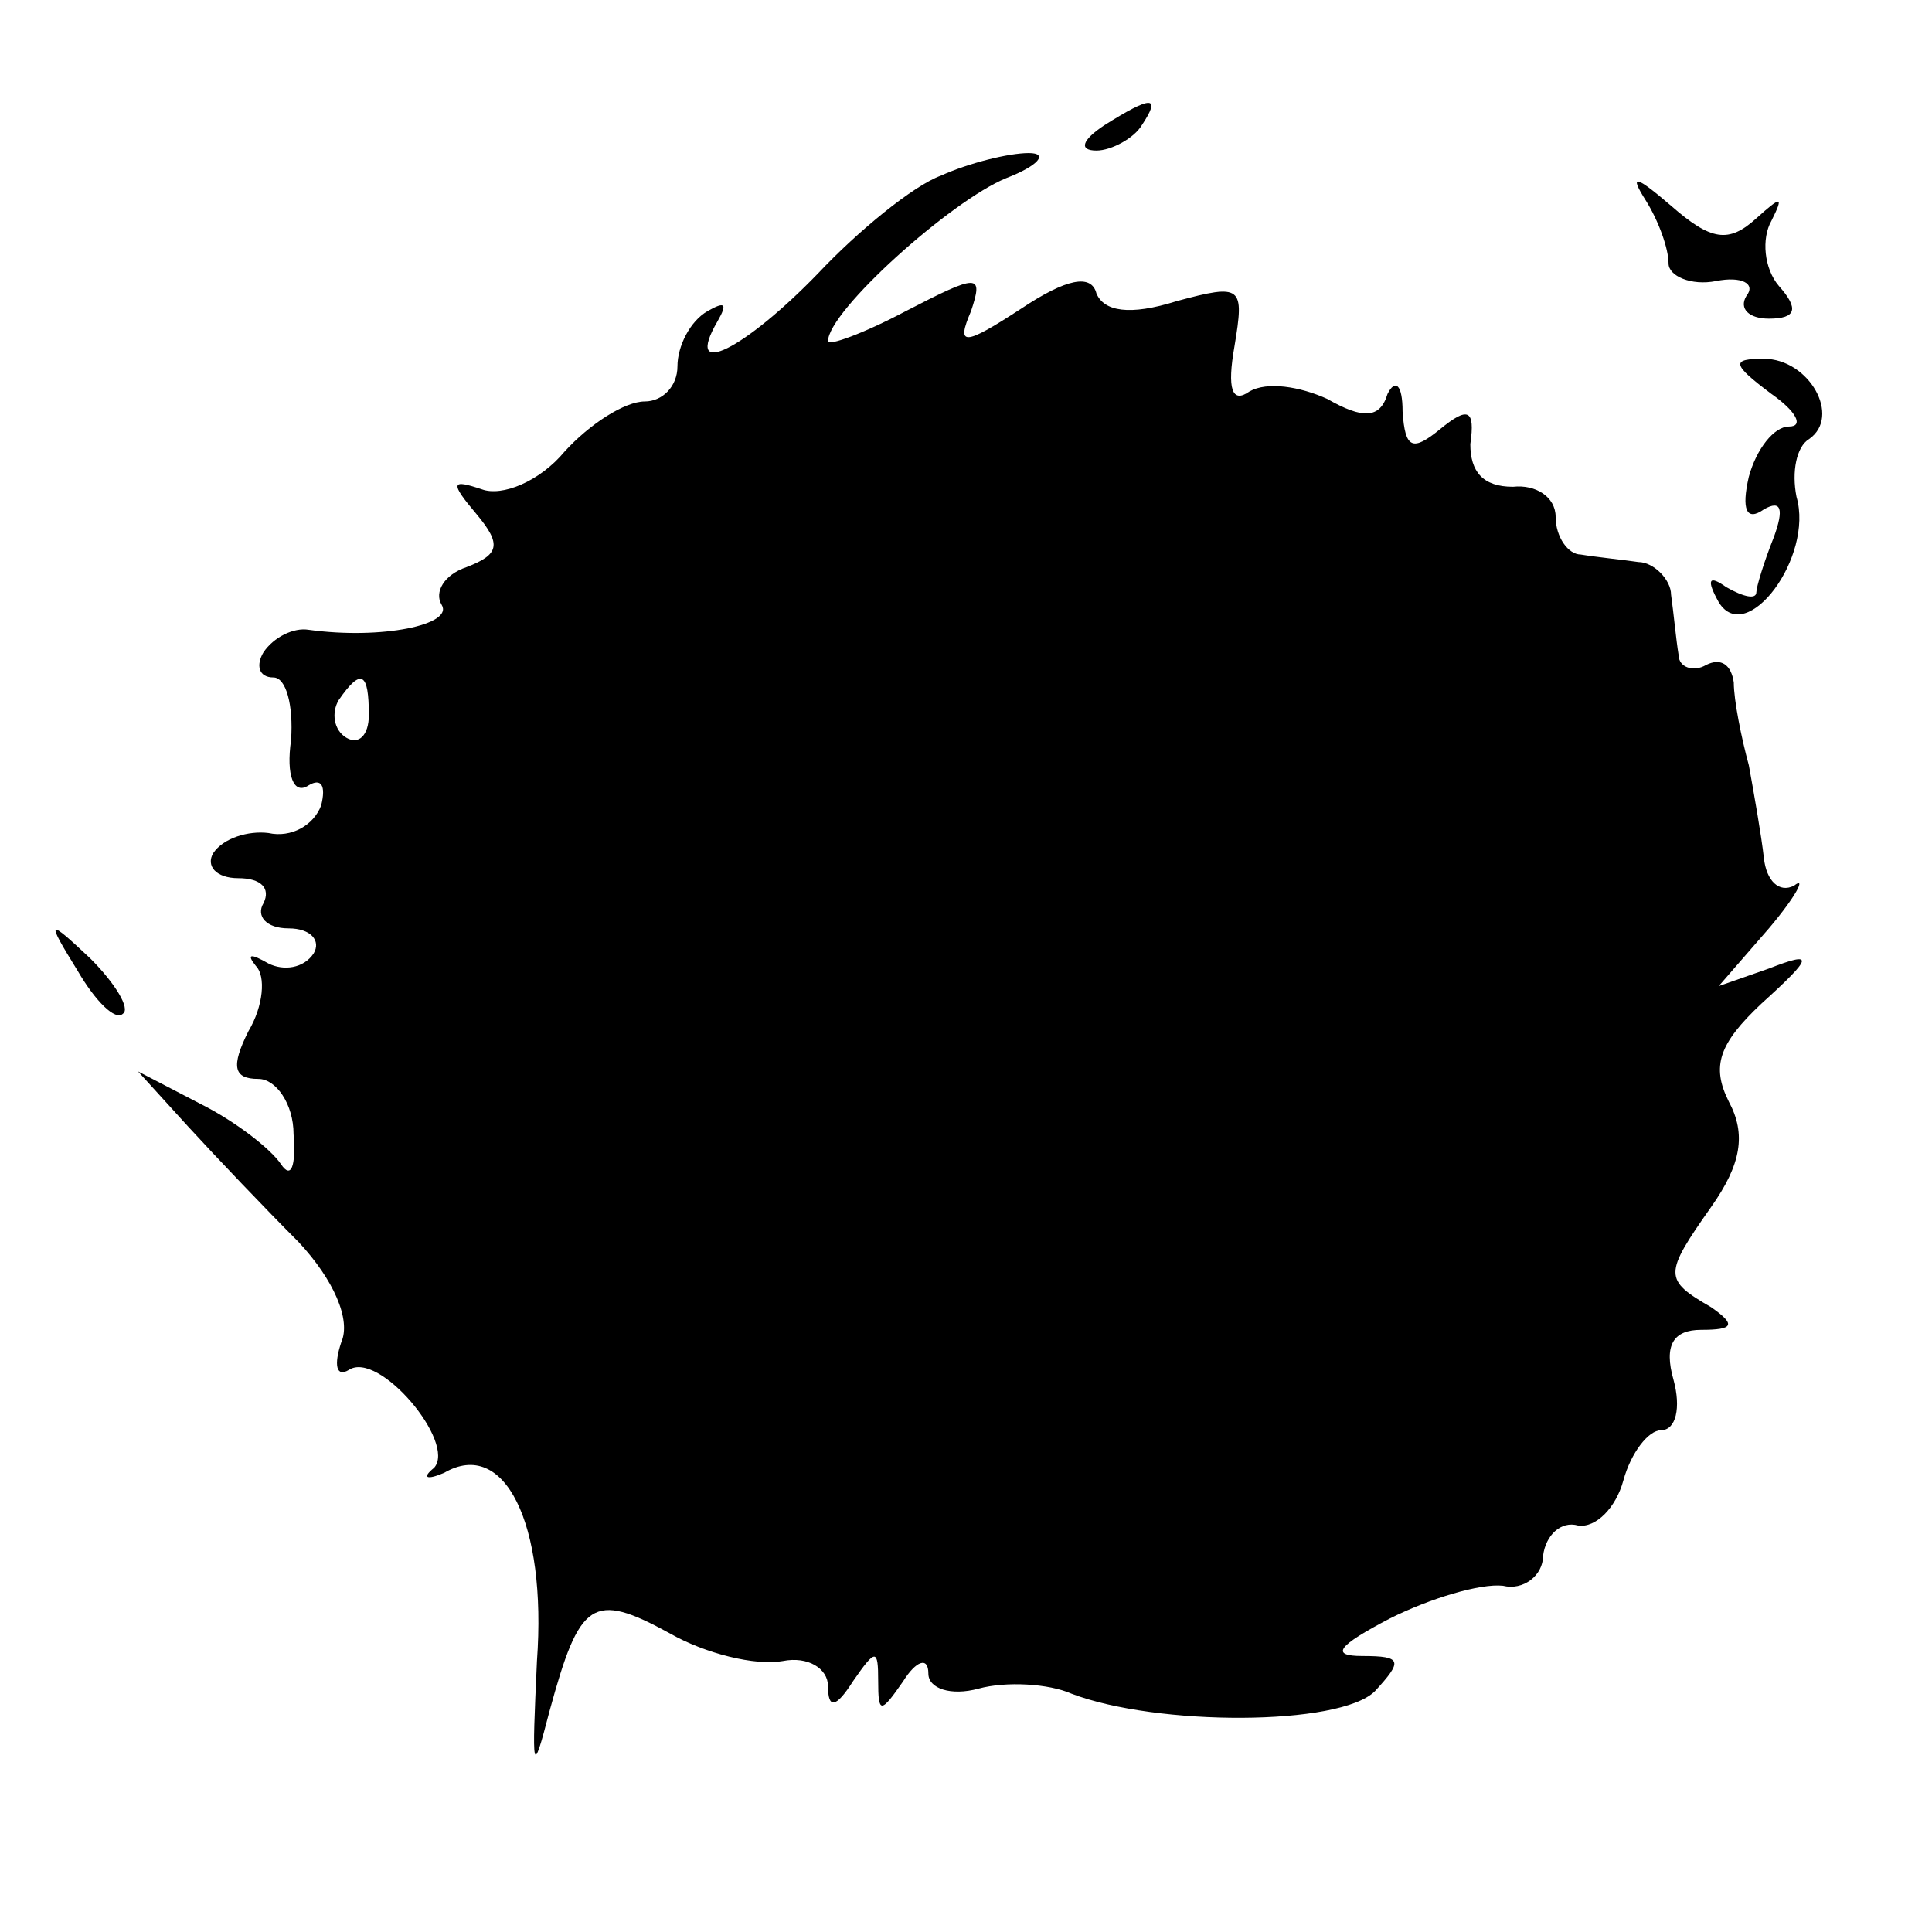 <?xml version="1.0" standalone="no"?>
<!DOCTYPE svg PUBLIC "-//W3C//DTD SVG 20010904//EN"
 "http://www.w3.org/TR/2001/REC-SVG-20010904/DTD/svg10.dtd">
<svg version="1.0" xmlns="http://www.w3.org/2000/svg"
 width="77pt" height="77pt" viewBox="0 0 77 77"
 preserveAspectRatio="xMidYMid meet">
<g transform="translate(0,77) scale(0.1,-0.1)"
fill="#000000" stroke="none">
<path d="M440 720 c-9 -6 -10 -10 -3 -10 6 0 15 5 18 10 8 12 4 12 -15 0z"/>
<path d="M375 700 c-11 -4 -33 -22 -49 -39 -29 -30 -54 -43 -40 -19 4 7 3 8
-4 4 -7 -4 -12 -14 -12 -22 0 -8 -6 -14 -13 -14 -8 0 -22 -9 -32 -20 -10 -12
-25 -18 -33 -15 -12 4 -13 3 -2 -10 10 -12 9 -16 -4 -21 -9 -3 -13 -10 -10
-15 5 -8 -24 -14 -53 -10 -6 1 -14 -3 -18 -9 -3 -5 -2 -10 4 -10 5 0 8 -11 7
-25 -2 -14 1 -22 7 -18 5 3 7 0 5 -8 -3 -8 -12 -13 -21 -11 -8 1 -18 -2 -22
-8 -3 -5 1 -10 10 -10 9 0 13 -4 10 -10 -3 -5 1 -10 10 -10 9 0 13 -5 10 -10
-4 -6 -12 -7 -18 -4 -7 4 -9 4 -5 -1 4 -4 3 -16 -3 -26 -7 -14 -6 -19 4 -19 7
0 14 -10 14 -22 1 -13 -1 -18 -5 -12 -4 6 -18 17 -32 24 l-25 13 20 -22 c11
-12 31 -33 44 -46 14 -15 21 -31 17 -40 -3 -9 -2 -14 3 -11 12 8 43 -29 34
-39 -5 -4 -3 -5 4 -2 24 14 41 -20 37 -75 -2 -44 -2 -47 5 -20 12 44 17 48 48
31 14 -8 34 -13 45 -11 10 2 18 -3 18 -10 0 -9 3 -9 10 2 9 13 10 13 10 0 0
-13 1 -13 10 0 5 8 10 10 10 3 0 -6 9 -9 20 -6 11 3 28 2 37 -2 34 -13 107
-13 121 1 11 12 11 14 -5 14 -13 0 -10 4 11 15 16 8 36 14 45 13 8 -2 16 4 16
12 1 8 7 14 14 12 7 -1 15 7 18 18 3 11 10 20 15 20 6 0 8 9 5 20 -4 14 0 20
11 20 13 0 14 2 4 9 -19 11 -19 13 0 40 12 17 14 29 7 42 -7 14 -4 23 13 39
21 19 21 21 3 14 l-20 -7 20 23 c11 13 15 21 10 17 -6 -3 -11 2 -12 11 -1 9
-4 26 -6 37 -3 11 -6 26 -6 33 -1 7 -5 10 -11 7 -5 -3 -11 -1 -11 4 -1 6 -2
17 -3 24 0 6 -7 13 -13 13 -7 1 -17 2 -23 3 -5 0 -10 7 -10 15 0 8 -8 13 -17
12 -12 0 -17 6 -17 17 2 14 -1 15 -12 6 -11 -9 -14 -8 -15 7 0 11 -3 13 -6 7
-3 -10 -10 -10 -24 -2 -11 5 -24 7 -31 3 -7 -5 -9 1 -6 18 4 24 3 25 -23 18
-19 -6 -29 -4 -32 3 -2 8 -12 6 -30 -6 -23 -15 -26 -15 -20 -1 5 15 3 15 -26
0 -17 -9 -31 -14 -31 -12 0 12 49 56 71 65 13 5 17 10 9 10 -8 0 -24 -4 -35
-9z m-228 -215 c0 -8 -4 -12 -9 -9 -5 3 -6 10 -3 15 9 13 12 11 12 -6z"/>
<path d="M656 690 c5 -8 9 -19 9 -25 0 -5 9 -9 19 -7 10 2 16 -1 12 -6 -3 -5
1 -9 9 -9 11 0 12 4 4 13 -6 7 -7 19 -3 26 5 10 4 10 -6 1 -11 -10 -18 -9 -34
5 -14 12 -17 13 -10 2z"/>
<path d="M706 613 c10 -7 13 -13 7 -13 -6 0 -13 -9 -16 -20 -3 -13 -1 -18 6
-13 7 4 8 0 4 -11 -4 -10 -7 -20 -7 -22 0 -3 -5 -2 -12 2 -7 5 -8 3 -3 -6 11
-18 38 18 31 42 -2 10 0 20 5 23 13 9 0 32 -18 32 -13 0 -13 -2 3 -14z"/>
<path d="M31 383 c7 -12 15 -20 18 -17 3 2 -3 12 -13 22 -17 16 -18 16 -5 -5z"/>
</g>
</svg>
